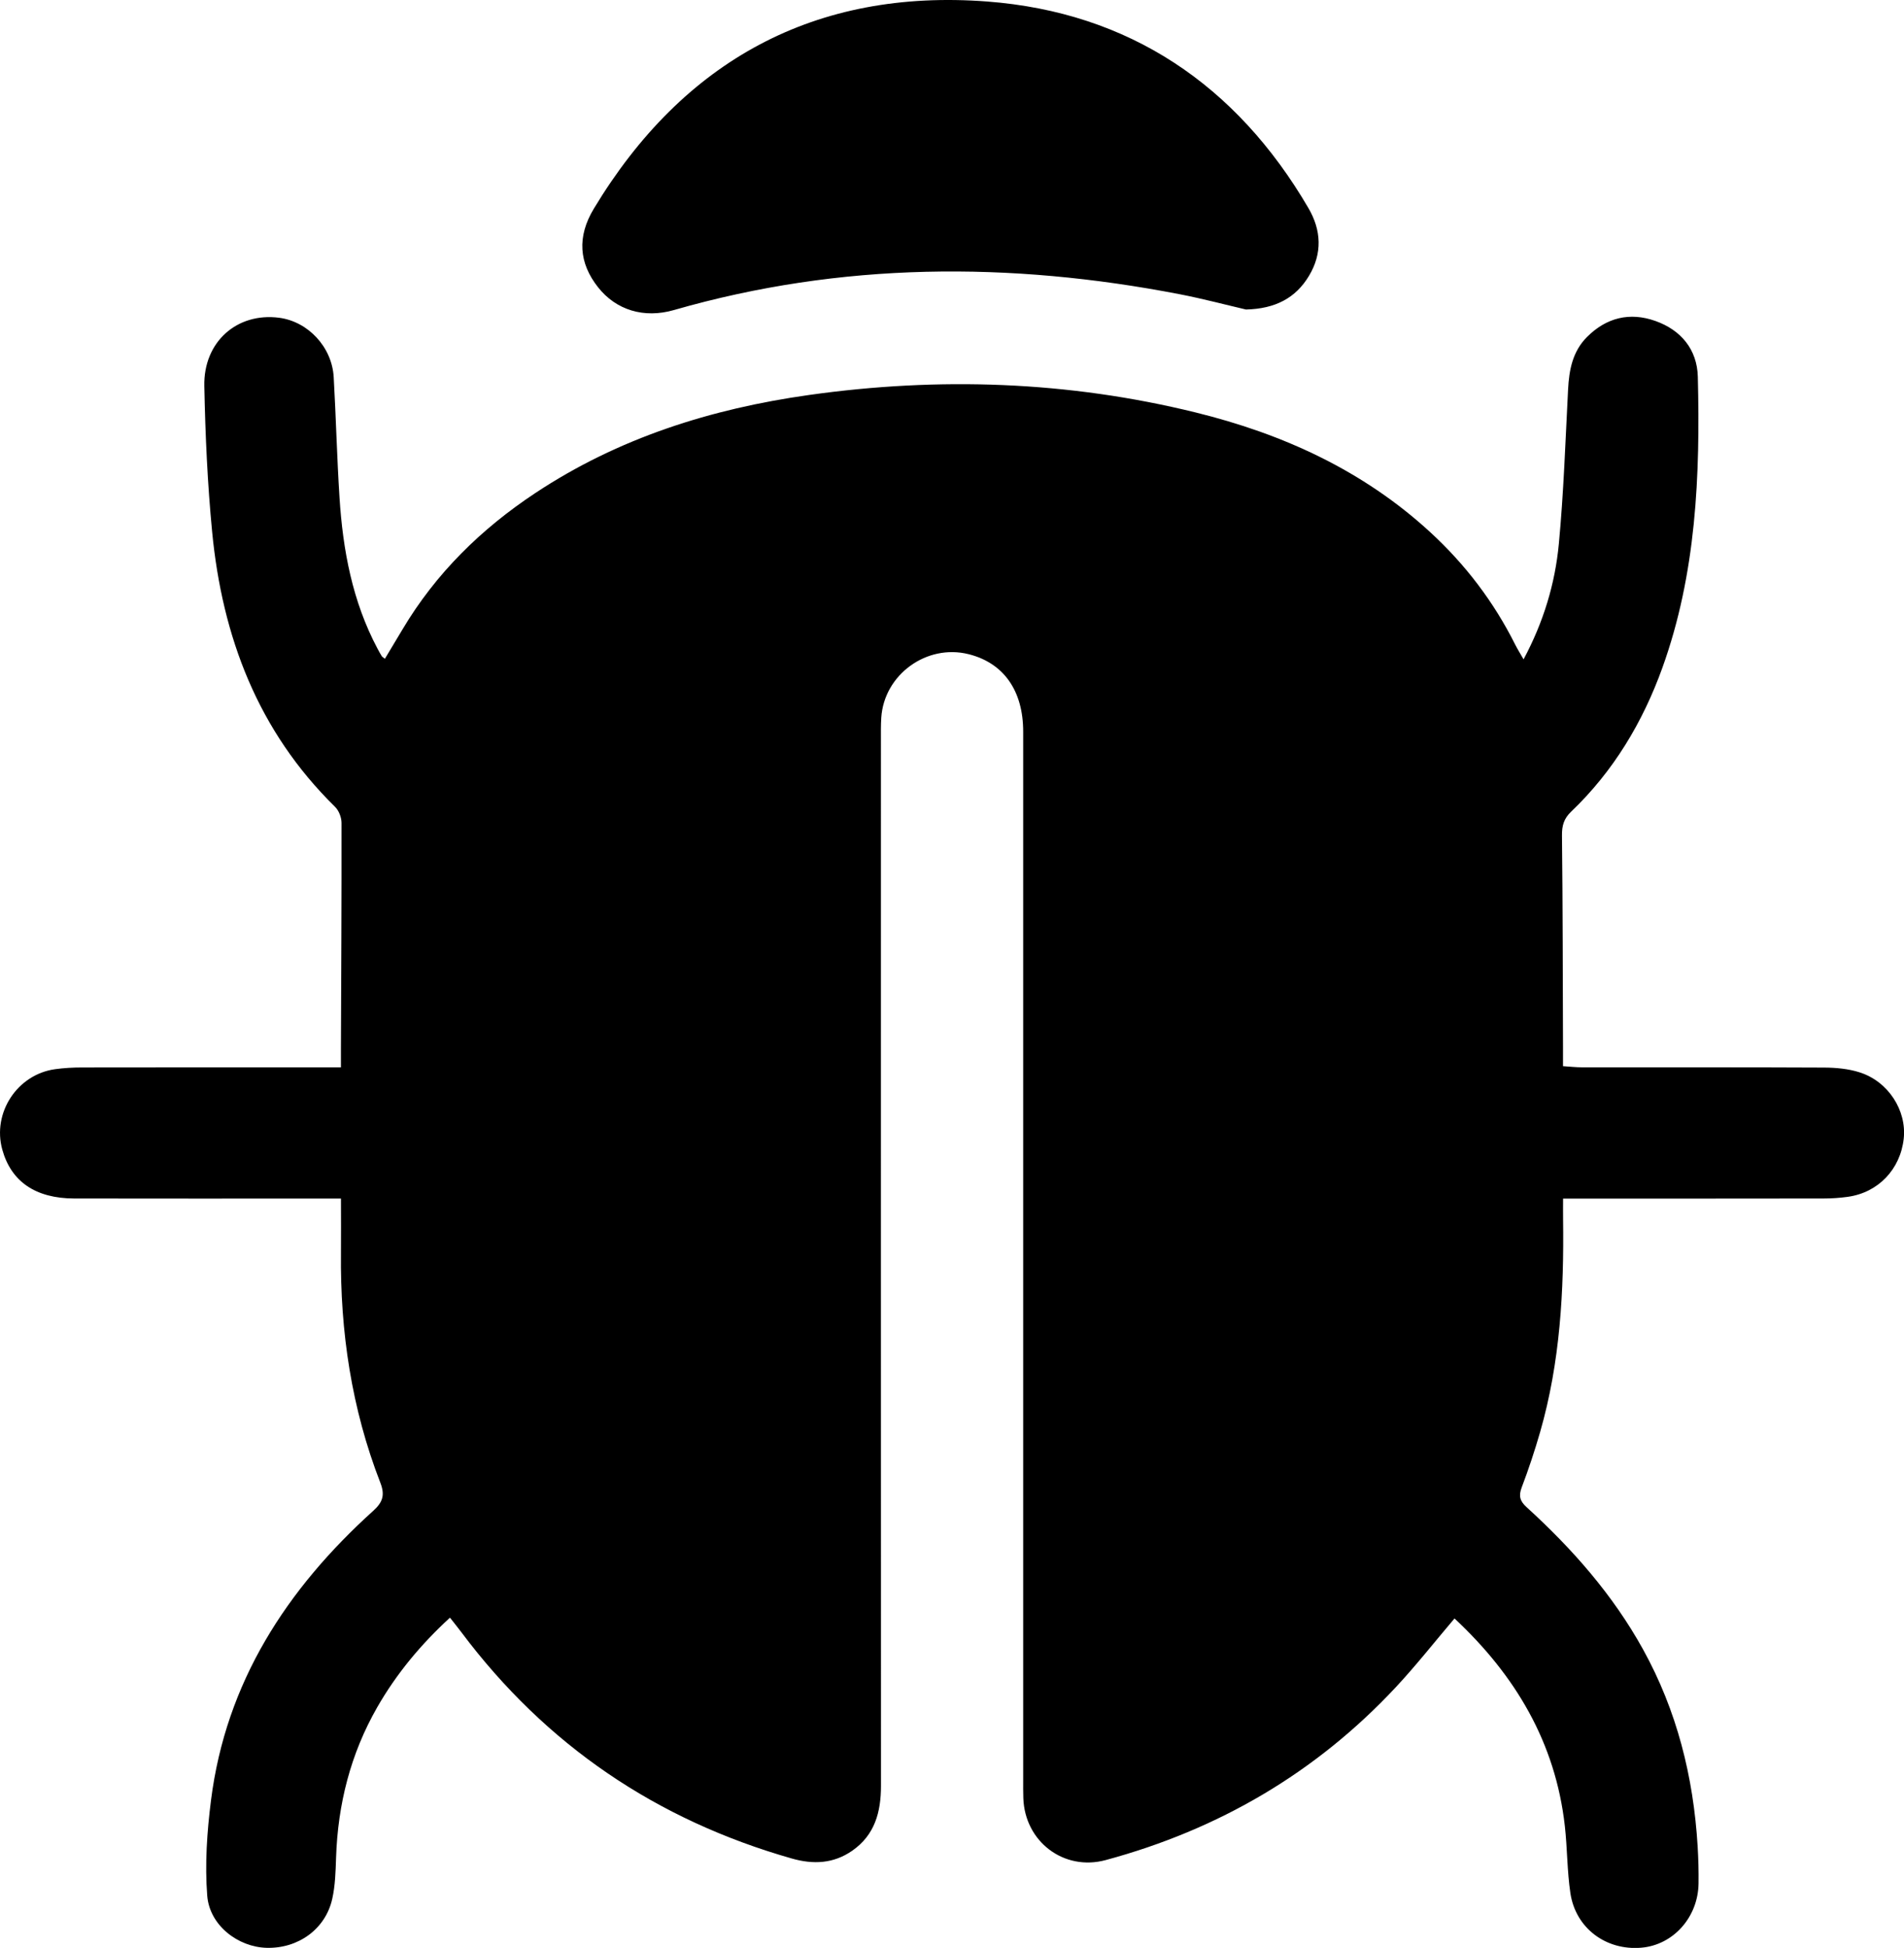 <?xml version="1.0" encoding="UTF-8"?>
<svg id="Layer_2" data-name="Layer 2" xmlns="http://www.w3.org/2000/svg" viewBox="0 0 664.35 679.47">
  <g id="Layer_1-2" data-name="Layer 1">
    <g>
      <path d="M648.82,374.04c-3.89-1.23-8.17-1.63-12.28-1.65-28.17-.14-56.34-.06-84.51-.09-2.09,0-4.18-.24-6.66-.4,0-2.5,0-4.47,0-6.45-.09-24.67-.08-49.34-.36-74-.04-3.46,.67-5.91,3.19-8.32,14.75-14.08,24.99-31.18,31.84-50.19,11.83-32.84,13.23-67.11,12.37-101.53-.24-9.48-5.84-16.27-14.8-19.45-8.93-3.17-17.08-1.2-23.86,5.58-5.04,5.05-6.26,11.48-6.61,18.32-.93,17.95-1.53,35.93-3.22,53.82-1.31,13.93-5.36,27.32-12.31,40.31-1.14-2-2.1-3.51-2.9-5.1-7.47-14.92-17.39-27.97-29.66-39.25-23.41-21.52-51.39-34.27-81.88-41.77-44.52-10.95-89.54-12.47-134.89-6.09-34.21,4.81-66.53,15.01-95.52,34.22-18.83,12.47-34.7,27.99-46.33,47.57-2.02,3.39-4.06,6.77-6.13,10.22-.63-.51-.94-.65-1.09-.9-.52-.85-1-1.72-1.47-2.6-8.79-16.51-12.11-34.42-13.28-52.82-.89-13.96-1.23-27.95-2.02-41.91-.6-10.52-8.95-19.41-19.06-20.72-14.63-1.9-26.4,8.36-26.09,23.8,.34,16.97,1.1,33.97,2.73,50.86,3.54,36.68,16,69.57,42.89,95.94,1.34,1.31,2.26,3.72,2.26,5.62,.04,26.33-.11,52.67-.21,79,0,1.92,0,3.85,0,6.26h-7.25c-27.67,0-55.34-.02-83.01,.03-3.16,0-6.34,.17-9.46,.6-13.23,1.82-22,15.24-18.44,28.06,3.09,11.14,11.61,17.02,25.08,17.05,28.67,.06,57.34,.02,86.01,.02h7.08c0,6.93,.06,12.91,0,18.89-.3,27.57,3.71,54.43,13.73,80.21,1.67,4.29,.88,6.8-2.47,9.82-30.19,27.27-51.39,59.77-56.61,100.97-1.39,10.98-2.17,22.26-1.32,33.25,.8,10.39,10.76,17.96,20.75,18.22,11.01,.28,20.51-6.53,22.87-17.05,1.05-4.67,1.18-9.58,1.34-14.4,.61-18.63,5.05-36.2,14.33-52.41,6.71-11.72,15.25-21.99,25.41-31.31,1.52,1.94,2.78,3.48,3.97,5.07,29.51,39.38,68.09,65.49,115.34,78.95,7.41,2.11,14.49,1.82,21.01-2.7,7.95-5.5,10.07-13.55,10.07-22.68-.04-121.51-.03-243.02-.02-364.53,0-2.67-.05-5.34,.12-8,.96-15.07,15.86-25.87,30.51-22.18,12.2,3.07,19.01,12.71,19.01,27.01,0,121.85,0,243.69,0,365.54,0,2.17-.03,4.34,.05,6.5,.52,15.13,14.13,25.52,28.73,21.58,39.35-10.62,73.33-30.42,101.22-60.28,7.12-7.63,13.59-15.87,20.5-24,21.21,19.79,35.23,43.27,38.5,72.44,.87,7.76,.78,15.65,1.93,23.37,1.83,12.22,12.41,20.07,24.71,19.04,11.15-.93,19.84-10.59,20.01-22.4,.06-4.33-.06-8.67-.32-12.99-1.46-24.23-7.22-47.27-19.04-68.66-10.53-19.05-24.69-35.1-40.67-49.65-2.31-2.1-2.8-3.9-1.67-6.88,2.42-6.37,4.57-12.86,6.45-19.4,6.97-24.26,8.32-49.14,7.98-74.2-.03-2.25,0-4.5,0-7.13,3.05,0,5.2,0,7.35,0,27.84,0,55.67,.02,83.51-.03,2.82,0,5.66-.19,8.46-.58,10.6-1.45,18.38-9.59,19.54-20.31,1.07-9.83-5.41-19.96-15.42-23.12Z"/>
      <path d="M235.15,108.15c58.36-16.78,117.24-16.96,176.46-5.52,8.15,1.58,16.2,3.72,23.13,5.33,10.25-.24,17.36-4.01,22-11.74,4.69-7.82,4.34-15.89-.22-23.67C431.39,29.57,393.91,4.31,344.49,.53c-60.02-4.58-106.1,20.55-137.29,72.26-5.92,9.82-5.19,18.97,1.47,27.41,6.31,8,16.06,10.95,26.48,7.95Z"/>
    </g>
  </g>
</svg>